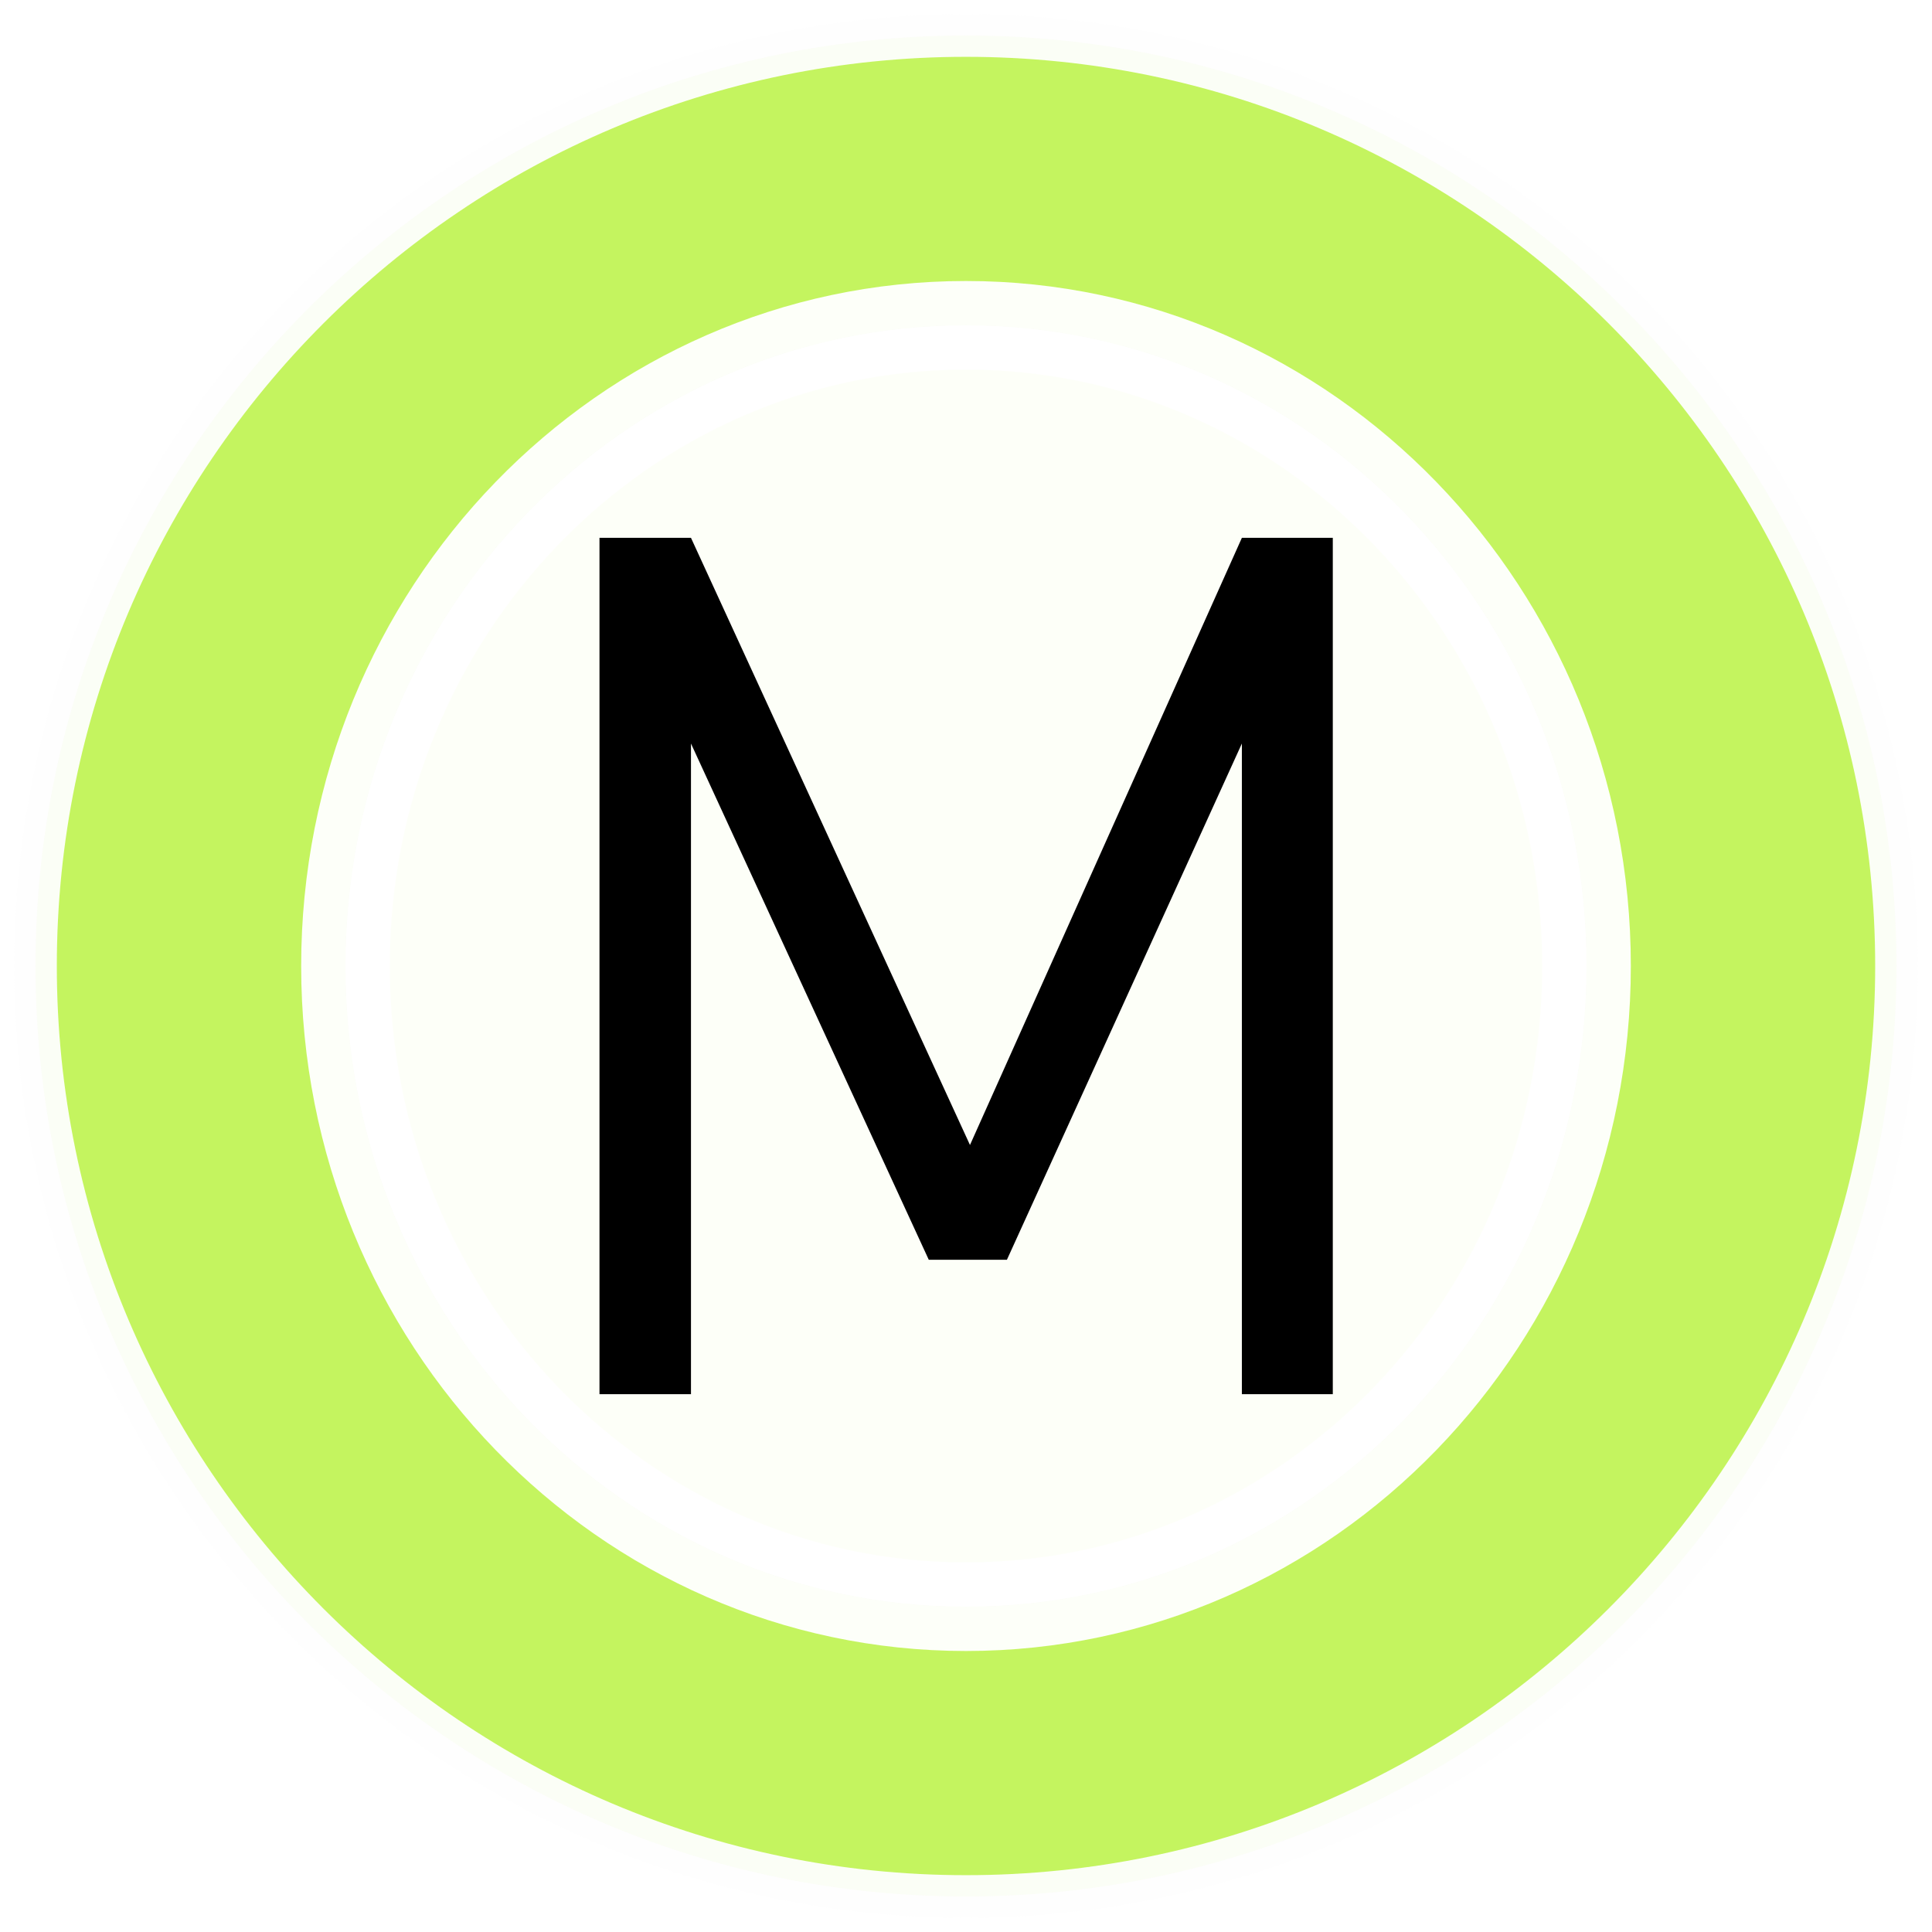 <?xml version="1.0" encoding="UTF-8" standalone="no"?>
<svg
   xmlns:dc="http://purl.org/dc/elements/1.1/"
   xmlns:cc="http://creativecommons.org/ns#"
   xmlns:rdf="http://www.w3.org/1999/02/22-rdf-syntax-ns#"
   xmlns:svg="http://www.w3.org/2000/svg"
   xmlns="http://www.w3.org/2000/svg"
   xmlns:sodipodi="http://sodipodi.sourceforge.net/DTD/sodipodi-0.dtd"
   xmlns:inkscape="http://www.inkscape.org/namespaces/inkscape"
   width="6.8mm"
   height="6.8mm"
   viewBox="0 0 6.8 6.8"
   version="1.1"
   id="svg15246"
   sodipodi:docname="SmallBtMS0.svg"
   inkscape:version="1.0.2 (e86c870879, 2021-01-15)">
  <defs
     id="defs15240">
    <clipPath
       id="clip89">
      <rect
         y="0"
         x="0"
         width="18"
         height="19"
         id="rect4864" />
    </clipPath>
    <clipPath
       id="clip90">
      <path
         inkscape:connector-curvature="0"
         d="m 0.898,0.129 h 16.25 v 17.883 h -16.25 z m 0,0"
         id="path4861" />
    </clipPath>
    <mask
       id="mask44">
      <g
         style="filter:url(#alpha)"
         id="g4858"
         transform="matrix(0.265,0,0,0.265,89.359,128.578)">
        <rect
           x="0"
           y="0"
           width="3052.87"
           height="3351.5"
           style="fill:#000000;fill-opacity:0.15;stroke:none"
           id="rect4856" />
      </g>
    </mask>
    <filter
       id="alpha"
       filterUnits="objectBoundingBox"
       x="0"
       y="0"
       width="1"
       height="1">
      <feColorMatrix
         type="matrix"
         in="SourceGraphic"
         values="0 0 0 0 1 0 0 0 0 1 0 0 0 0 1 0 0 0 1 0"
         id="feColorMatrix4149" />
    </filter>
    <clipPath
       id="clipPath17821">
      <rect
         y="0"
         x="0"
         width="18"
         height="19"
         id="rect17819" />
    </clipPath>
    <clipPath
       id="clipPath17825">
      <path
         inkscape:connector-curvature="0"
         d="m 0.898,0.129 h 16.25 v 17.883 h -16.25 z m 0,0"
         id="path17823" />
    </clipPath>
    <clipPath
       id="clip87">
      <rect
         y="0"
         x="0"
         width="24"
         height="26"
         id="rect4848" />
    </clipPath>
    <clipPath
       id="clip88">
      <path
         inkscape:connector-curvature="0"
         d="m 0.684,0.922 h 22.68 v 24.938 H 0.684 Z m 0,0"
         id="path4845" />
    </clipPath>
    <mask
       id="mask43">
      <g
         style="filter:url(#alpha)"
         id="g4842"
         transform="matrix(0.265,0,0,0.265,89.359,128.578)">
        <rect
           x="0"
           y="0"
           width="3052.87"
           height="3351.5"
           style="fill:#000000;fill-opacity:0.15;stroke:none"
           id="rect4840" />
      </g>
    </mask>
    <filter
       id="filter17836"
       filterUnits="objectBoundingBox"
       x="0"
       y="0"
       width="1"
       height="1">
      <feColorMatrix
         type="matrix"
         in="SourceGraphic"
         values="0 0 0 0 1 0 0 0 0 1 0 0 0 0 1 0 0 0 1 0"
         id="feColorMatrix17834" />
    </filter>
    <clipPath
       id="clipPath17840">
      <rect
         y="0"
         x="0"
         width="24"
         height="26"
         id="rect17838" />
    </clipPath>
    <clipPath
       id="clipPath17844">
      <path
         inkscape:connector-curvature="0"
         d="m 0.684,0.922 h 22.68 v 24.938 H 0.684 Z m 0,0"
         id="path17842" />
    </clipPath>
    <filter
       inkscape:collect="always"
       style="color-interpolation-filters:sRGB"
       id="filter1039"
       x="-1.0800001e-05"
       width="1"
       y="-1.0800001e-05"
       height="1">
      <feGaussianBlur
         inkscape:collect="always"
         stdDeviation="2.9475004e-05"
         id="feGaussianBlur1041" />
    </filter>
    <filter
       inkscape:collect="always"
       style="color-interpolation-filters:sRGB"
       id="filter1067"
       x="-3e-05"
       width="1"
       y="-3e-05"
       height="1">
      <feGaussianBlur
         inkscape:collect="always"
         stdDeviation="8.1875e-05"
         id="feGaussianBlur1069" />
    </filter>
  </defs>
  <sodipodi:namedview
     id="base"
     pagecolor="#ffffff"
     bordercolor="#666666"
     borderopacity="1.0"
     inkscape:pageopacity="0.0"
     inkscape:pageshadow="2"
     inkscape:zoom="22.4"
     inkscape:cx="-0.20475576"
     inkscape:cy="15.255644"
     inkscape:document-units="mm"
     inkscape:current-layer="layer1"
     showgrid="false"
     inkscape:window-width="1920"
     inkscape:window-height="1017"
     inkscape:window-x="-8"
     inkscape:window-y="-8"
     inkscape:window-maximized="1"
     units="px"
     fit-margin-top="0"
     fit-margin-left="0"
     fit-margin-right="0"
     fit-margin-bottom="0"
     inkscape:document-rotation="0"
     inkscape:snap-bbox="true"
     inkscape:snap-bbox-midpoints="true"
     inkscape:pagecheckerboard="true" />
  <g
     inkscape:label="Layer 1"
     inkscape:groupmode="layer"
     id="layer1"
     transform="translate(-89.289,-119.876)"
     style="display:inline;filter:url(#filter1067)">
    <path
       inkscape:connector-curvature="0"
       id="path7255"
       d="m 92.689,126.551 c -1.806,0 -3.275,-1.469 -3.275,-3.275 0,-1.806 1.469,-3.275 3.275,-3.275 1.806,0 3.275,1.469 3.275,3.275 0,1.806 -1.469,3.275 -3.275,3.275"
       style="display:inline;fill:#c1f458;fill-opacity:0.95;fill-rule:nonzero;stroke:#fefefe;stroke-width:0.15;stroke-miterlimit:4;stroke-dasharray:none;stroke-opacity:0.949;paint-order:stroke fill markers;filter:url(#filter1039)" />
    <path
       inkscape:connector-curvature="0"
       id="path7261"
       d="m 92.689,126.195 c -1.61,0 -2.919,-1.309 -2.919,-2.919 0,-1.61 1.309,-2.919 2.919,-2.919 1.61,0 2.919,1.309 2.919,2.919 0,1.61 -1.309,2.919 -2.919,2.919"
       style="fill:#e6e6e6;fill-opacity:0;fill-rule:nonzero;stroke:#636663;stroke-width:0.25;stroke-miterlimit:4;stroke-dasharray:none;stroke-opacity:0" />
    <path
       inkscape:connector-curvature="0"
       id="path7265"
       d="m 94.873,123.276 c 0,1.245 -0.978,2.255 -2.184,2.255 -1.206,0 -2.184,-1.01 -2.184,-2.255 0,-1.245 0.978,-2.255 2.184,-2.255 1.206,0 2.184,1.01 2.184,2.255"
       style="fill:#ffffff;fill-opacity:0.95;fill-rule:nonzero;stroke:#ffffff;stroke-width:0.312;stroke-miterlimit:4;stroke-dasharray:none;stroke-opacity:0.954;paint-order:stroke fill markers" />
    <g
       aria-label="«"
       transform="scale(0.981,1.019)"
       id="text872"
       style="font-style:normal;font-variant:normal;font-weight:normal;font-stretch:normal;font-size:7.191px;line-height:1.25;font-family:Corbel;-inkscape-font-specification:Corbel;display:none;fill:#ffffff;fill-opacity:1;stroke:none;stroke-width:0.27">
      <path
         d="m 92.844,120.885 1.029,-1.32 h 0.53 l -0.909,1.32 0.909,1.32 h -0.53 z m 1.394,0 0.93,-1.32 h 0.509 l -0.79,1.32 0.79,1.32 h -0.509 z"
         style="font-style:normal;font-variant:normal;font-weight:normal;font-stretch:normal;font-size:7.191px;font-family:Corbel;-inkscape-font-specification:Corbel;fill:#ffffff;fill-opacity:1;stroke-width:0.27"
         id="path874" />
    </g>
    <g
       aria-label="M"
       id="text865"
       style="font-style:normal;font-variant:normal;font-weight:normal;font-stretch:normal;font-size:4.233px;line-height:1.25;font-family:'DIN Alternate';-inkscape-font-specification:'DIN Alternate';fill:#000000;stroke-width:0.265">
      <path
         d="m 93.98,124.783 h -0.32 v -2.29 l -0.827,1.817 h -0.275 l -0.837,-1.817 v 2.29 h -0.322 v -3.014 h 0.322 l 0.982,2.137 0.957,-2.137 h 0.32 z"
         style="font-style:normal;font-variant:normal;font-weight:normal;font-stretch:normal;font-size:4.233px;font-family:'DIN Alternate';-inkscape-font-specification:'DIN Alternate';fill:#000000;stroke-width:0.265"
         id="path1071" />
    </g>
  </g>
</svg>
